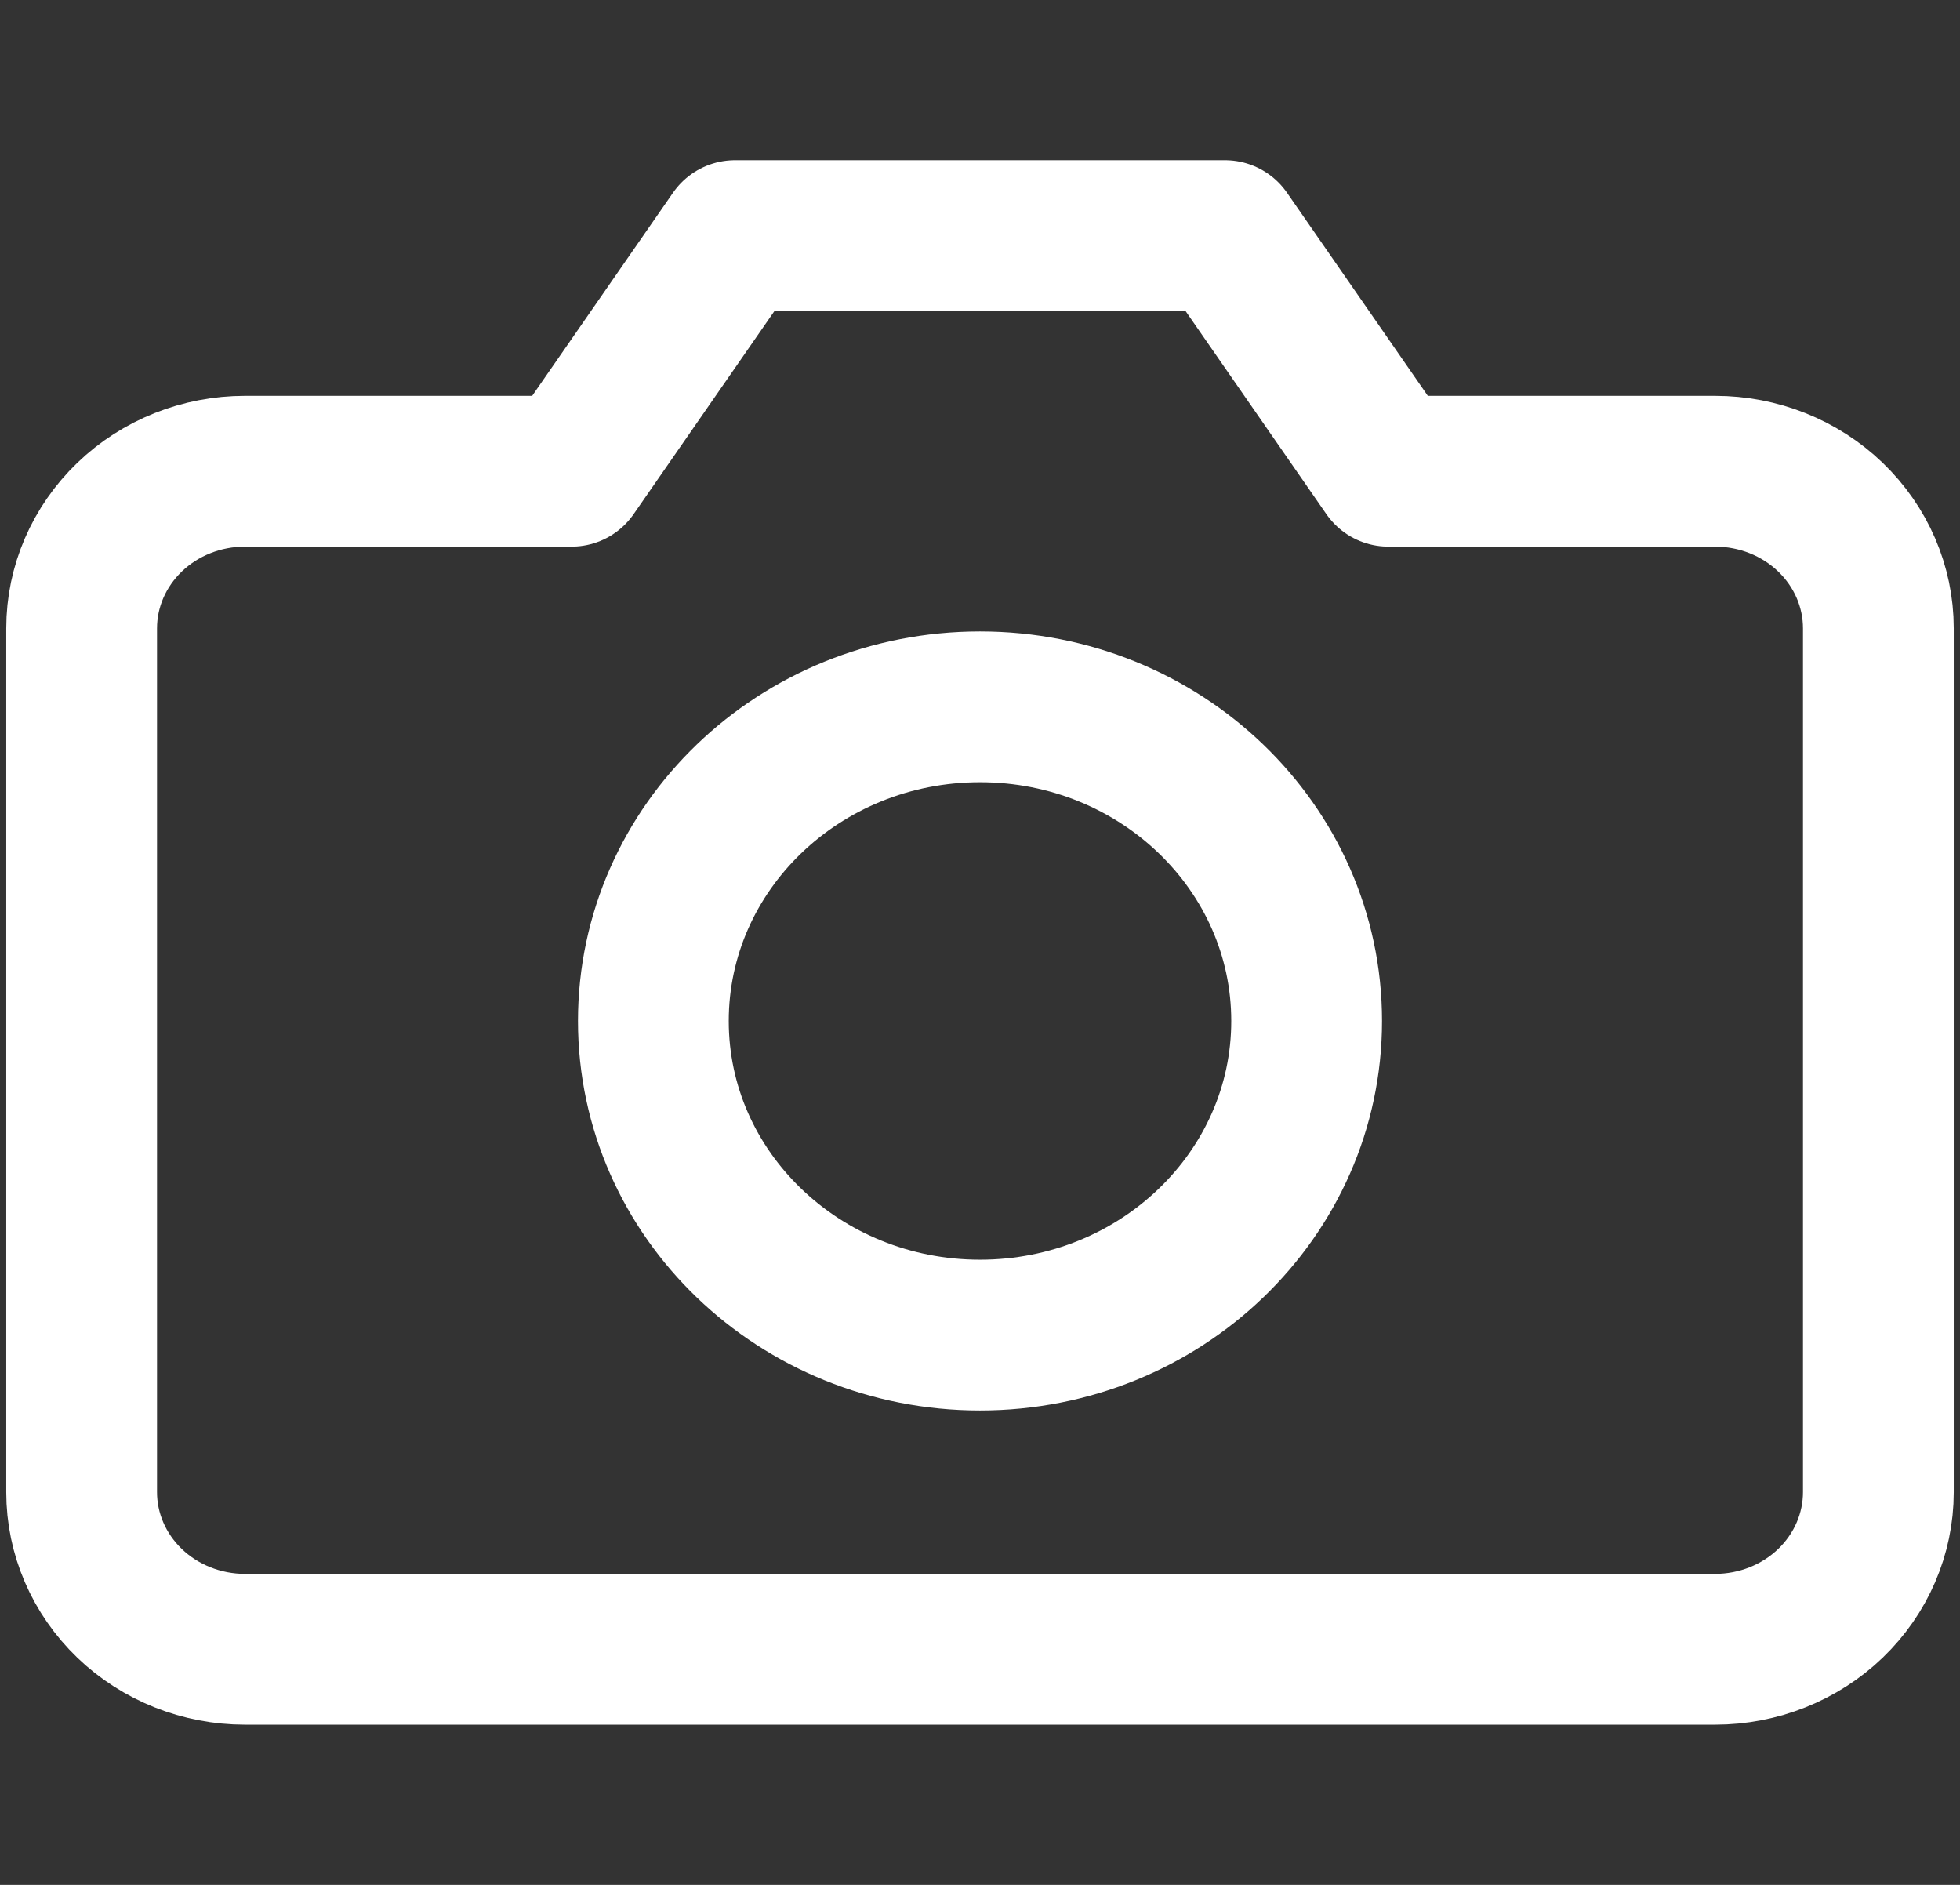 <svg width="26" height="25" viewBox="0 0 26 25" fill="none" xmlns="http://www.w3.org/2000/svg">
<rect x="0" y="0" width="26" height="25" fill="#333333" stroke="none"/>
<path d="M24.917 19.792C24.917 20.344 24.688 20.874 24.282 21.265C23.876 21.655 23.325 21.875 22.75 21.875H3.25C2.675 21.875 2.124 21.655 1.718 21.265C1.312 20.874 1.083 20.344 1.083 19.792V8.333C1.083 7.781 1.312 7.251 1.718 6.86C2.124 6.469 2.675 6.25 3.25 6.25H7.583L9.75 3.125H16.25L18.417 6.25H22.75C23.325 6.25 23.876 6.469 24.282 6.86C24.688 7.251 24.917 7.781 24.917 8.333V19.792Z" stroke="white" stroke-width="2" stroke-linecap="round" stroke-linejoin="round"/>
<path d="M13 17.708C15.393 17.708 17.333 15.843 17.333 13.542C17.333 11.241 15.393 9.375 13 9.375C10.607 9.375 8.667 11.241 8.667 13.542C8.667 15.843 10.607 17.708 13 17.708Z" stroke="white" stroke-width="2" stroke-linecap="round" stroke-linejoin="round"/>
</svg>
